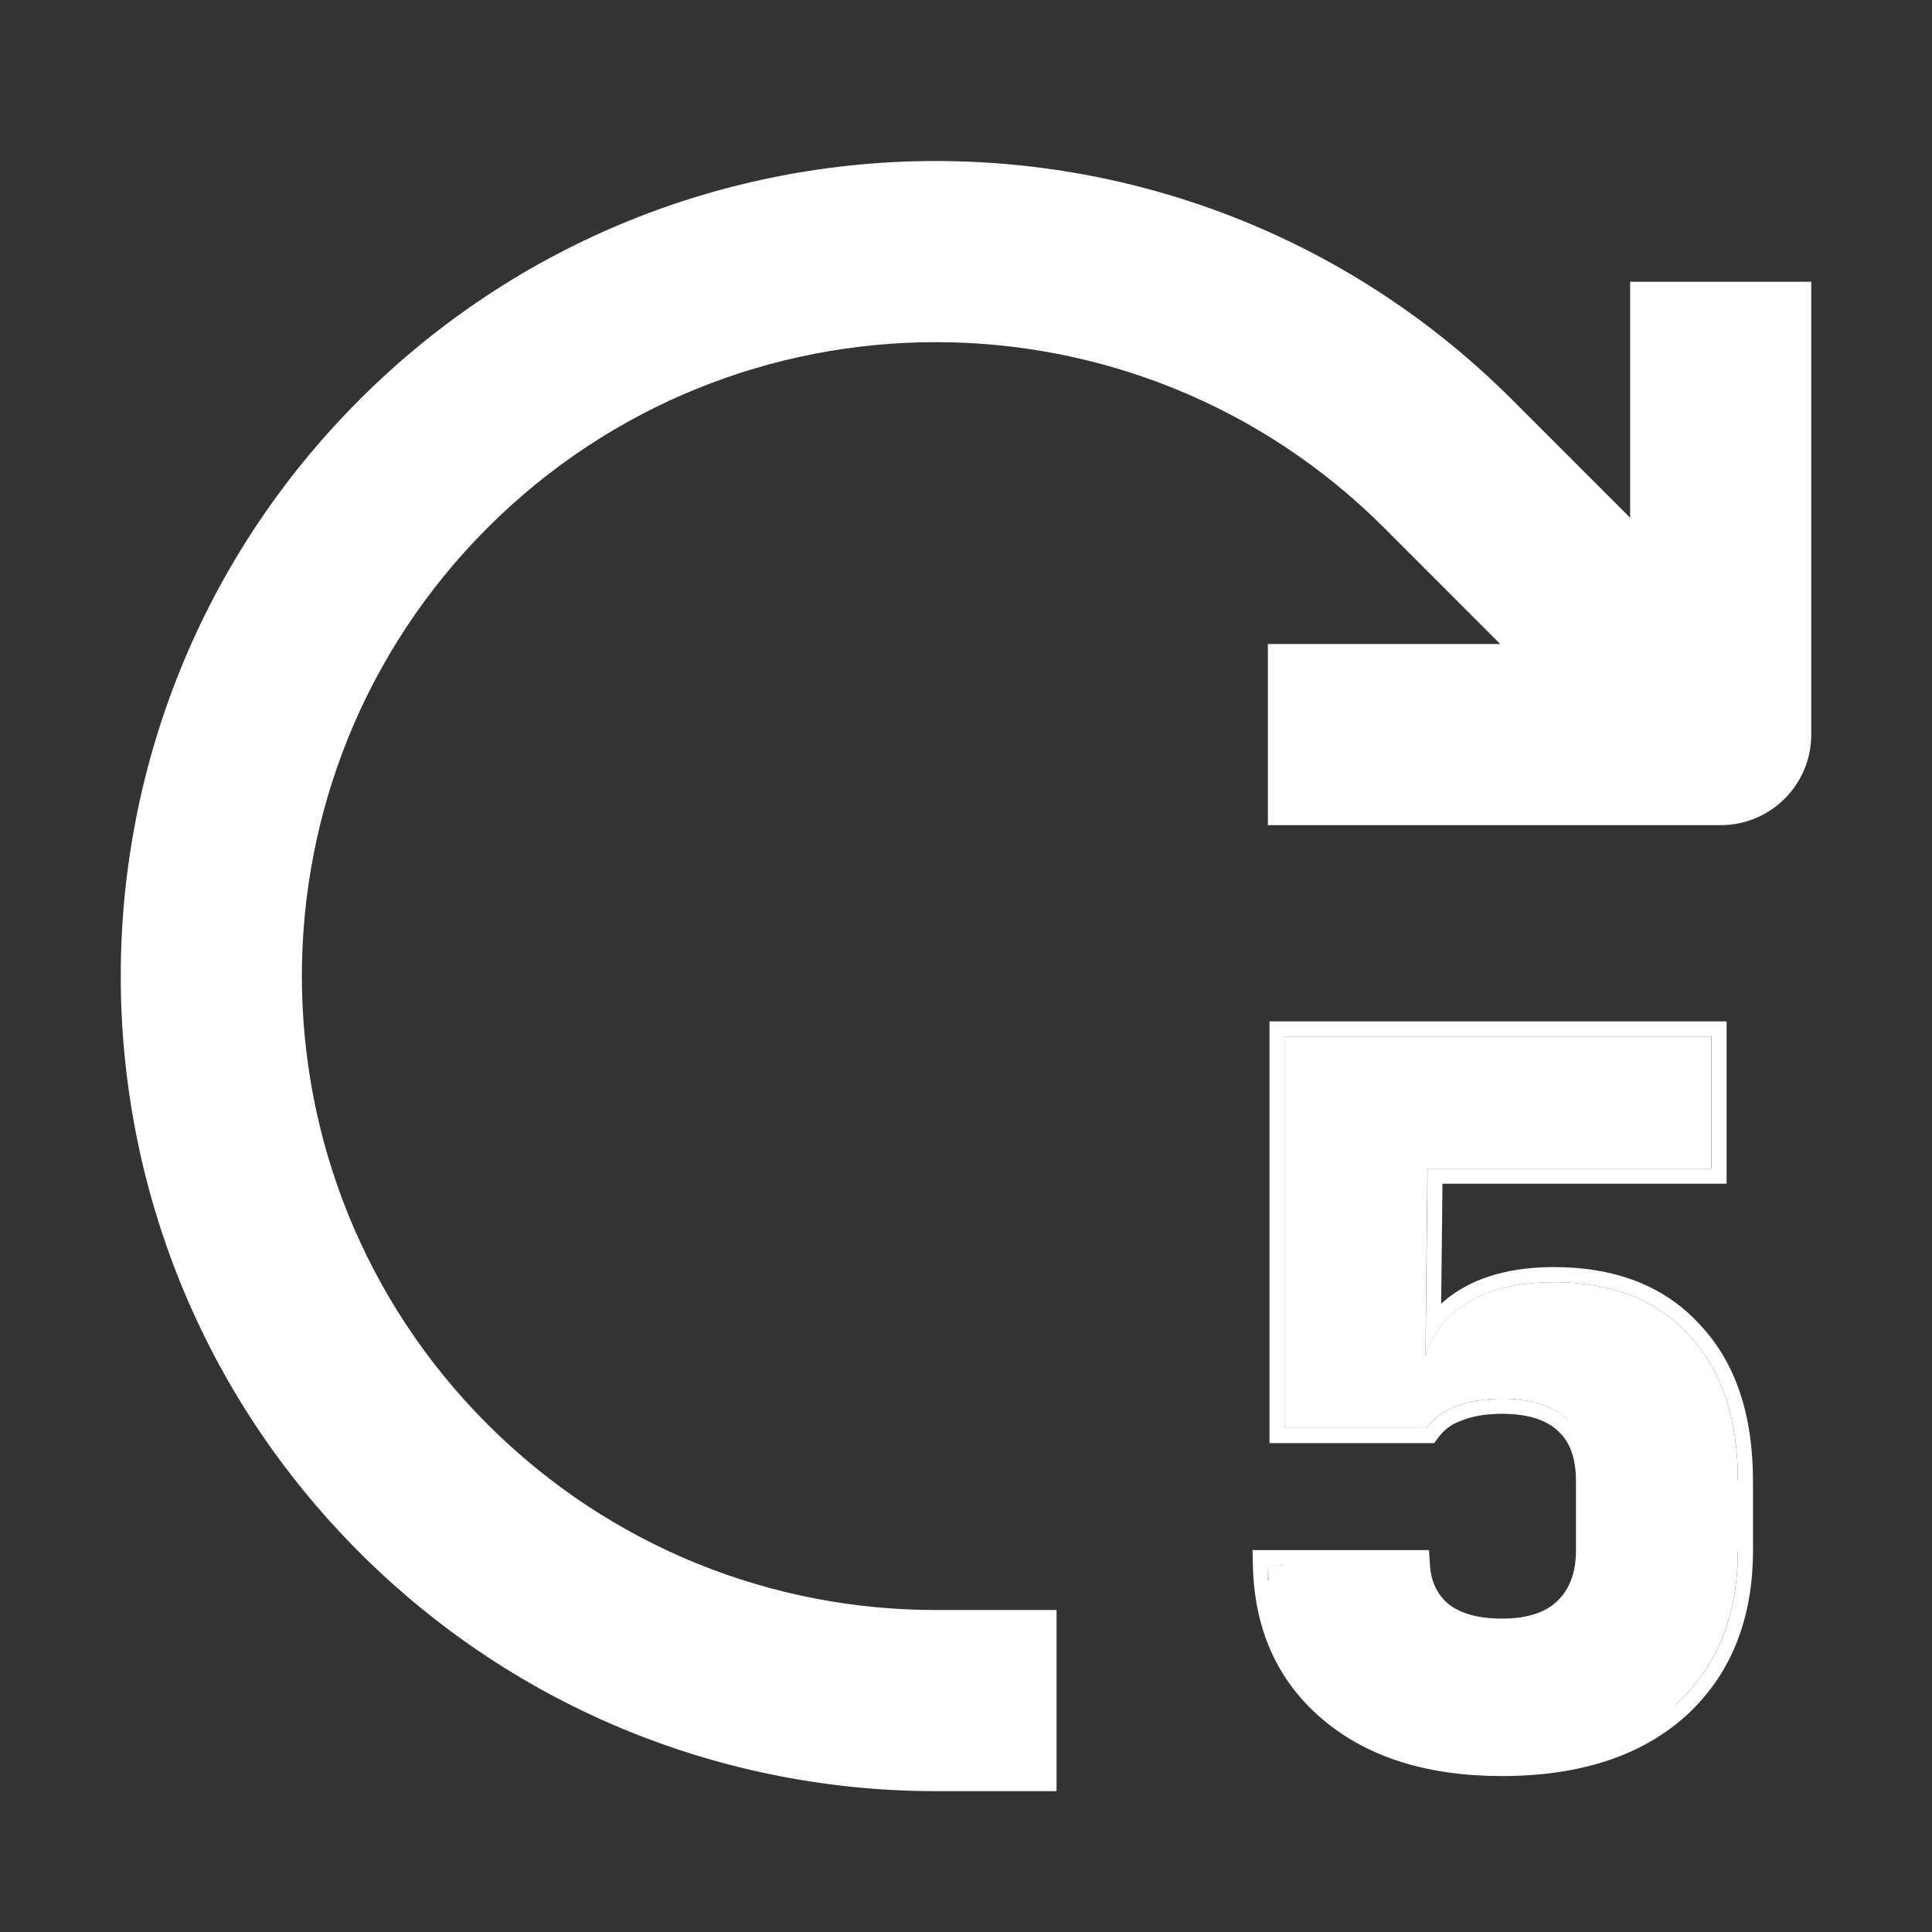 <svg width="32" height="32" viewBox="0 0 32 32" fill="none" xmlns="http://www.w3.org/2000/svg">
<rect x="0" y="0" width="32" height="32" fill="#333333" stroke="none"/>
<path d="M24.876 29.167C23.697 29.167 22.762 28.875 22.07 28.291C21.378 27.707 21.022 26.918 21 25.924H23.432C23.454 26.28 23.589 26.561 23.838 26.767C24.087 26.961 24.432 27.059 24.876 27.059C25.351 27.059 25.713 26.94 25.962 26.702C26.222 26.453 26.351 26.113 26.351 25.68V24.529C26.351 24.086 26.227 23.75 25.978 23.523C25.73 23.286 25.362 23.167 24.876 23.167C24.584 23.167 24.33 23.21 24.113 23.297C23.908 23.372 23.746 23.491 23.627 23.653H21.276V17.167H28.346V19.356H23.643C23.637 19.921 23.611 22.124 23.611 22.464C23.689 22.156 23.893 21.875 24.162 21.675C24.551 21.383 25.076 21.237 25.735 21.237C26.697 21.237 27.443 21.529 27.973 22.113C28.514 22.686 28.784 23.491 28.784 24.529V25.68C28.784 26.761 28.438 27.615 27.746 28.242C27.054 28.859 26.097 29.167 24.876 29.167Z" fill="white"/>
<path fill-rule="evenodd" clip-rule="evenodd" d="M20.746 25.674H23.669L23.684 25.908C23.701 26.203 23.808 26.416 23.996 26.572C24.186 26.719 24.47 26.809 24.877 26.809C25.313 26.809 25.604 26.7 25.791 26.521C25.991 26.329 26.103 26.059 26.103 25.68V24.529C26.103 24.133 25.993 23.874 25.811 23.708L25.807 23.704C25.621 23.526 25.326 23.417 24.877 23.417C24.609 23.417 24.388 23.456 24.208 23.529L24.202 23.531C24.038 23.591 23.918 23.682 23.83 23.801L23.755 23.903H21.027V16.917H28.598V19.606H23.892C23.891 19.741 23.889 19.903 23.887 20.083C23.881 20.547 23.875 21.121 23.87 21.593C23.916 21.551 23.964 21.512 24.014 21.474C24.46 21.141 25.042 20.987 25.737 20.987C26.752 20.987 27.571 21.297 28.158 21.943C28.754 22.575 29.035 23.449 29.035 24.529V25.68C29.035 26.82 28.668 27.745 27.915 28.428L27.914 28.429C27.163 29.098 26.14 29.417 24.877 29.417C23.658 29.417 22.66 29.114 21.911 28.482C21.158 27.847 20.775 26.987 20.752 25.929L20.746 25.674ZM27.974 22.113C27.445 21.529 26.699 21.237 25.737 21.237C25.077 21.237 24.553 21.383 24.164 21.675C24.052 21.758 23.951 21.855 23.866 21.962C23.747 22.113 23.658 22.284 23.612 22.464C23.612 22.375 23.614 22.159 23.617 21.878C23.622 21.366 23.63 20.64 23.637 20.076C23.64 19.765 23.643 19.504 23.645 19.356H28.348V17.167H21.277V23.653H23.629C23.748 23.491 23.91 23.372 24.115 23.297C24.331 23.21 24.585 23.167 24.877 23.167C25.364 23.167 25.731 23.286 25.98 23.523M21.252 25.924H21.002L21.252 25.918C21.252 25.92 21.252 25.922 21.252 25.924ZM21.014 26.174H21.002V25.924C21.003 26.008 21.008 26.092 21.014 26.174ZM27.974 22.113C28.515 22.686 28.785 23.491 28.785 24.529L27.974 22.113ZM28.785 25.68C28.785 26.761 28.439 27.615 27.748 28.242L28.785 25.68Z" fill="white"/>
<path fill-rule="evenodd" clip-rule="evenodd" d="M22.925 8.742C18.824 4.642 12.176 4.642 8.075 8.742C3.975 12.843 3.975 19.491 8.075 23.591C10.126 25.642 12.81 26.667 15.5 26.667H17.5V29.667H15.5C12.047 29.667 8.59 28.349 5.954 25.713C0.682 20.441 0.682 11.893 5.954 6.621C11.226 1.349 19.774 1.349 25.046 6.621L27 8.575V4.667H30V12.167C30 12.995 29.329 13.667 28.5 13.667H21V10.667H24.849L22.925 8.742Z" fill="white"/>
</svg>
